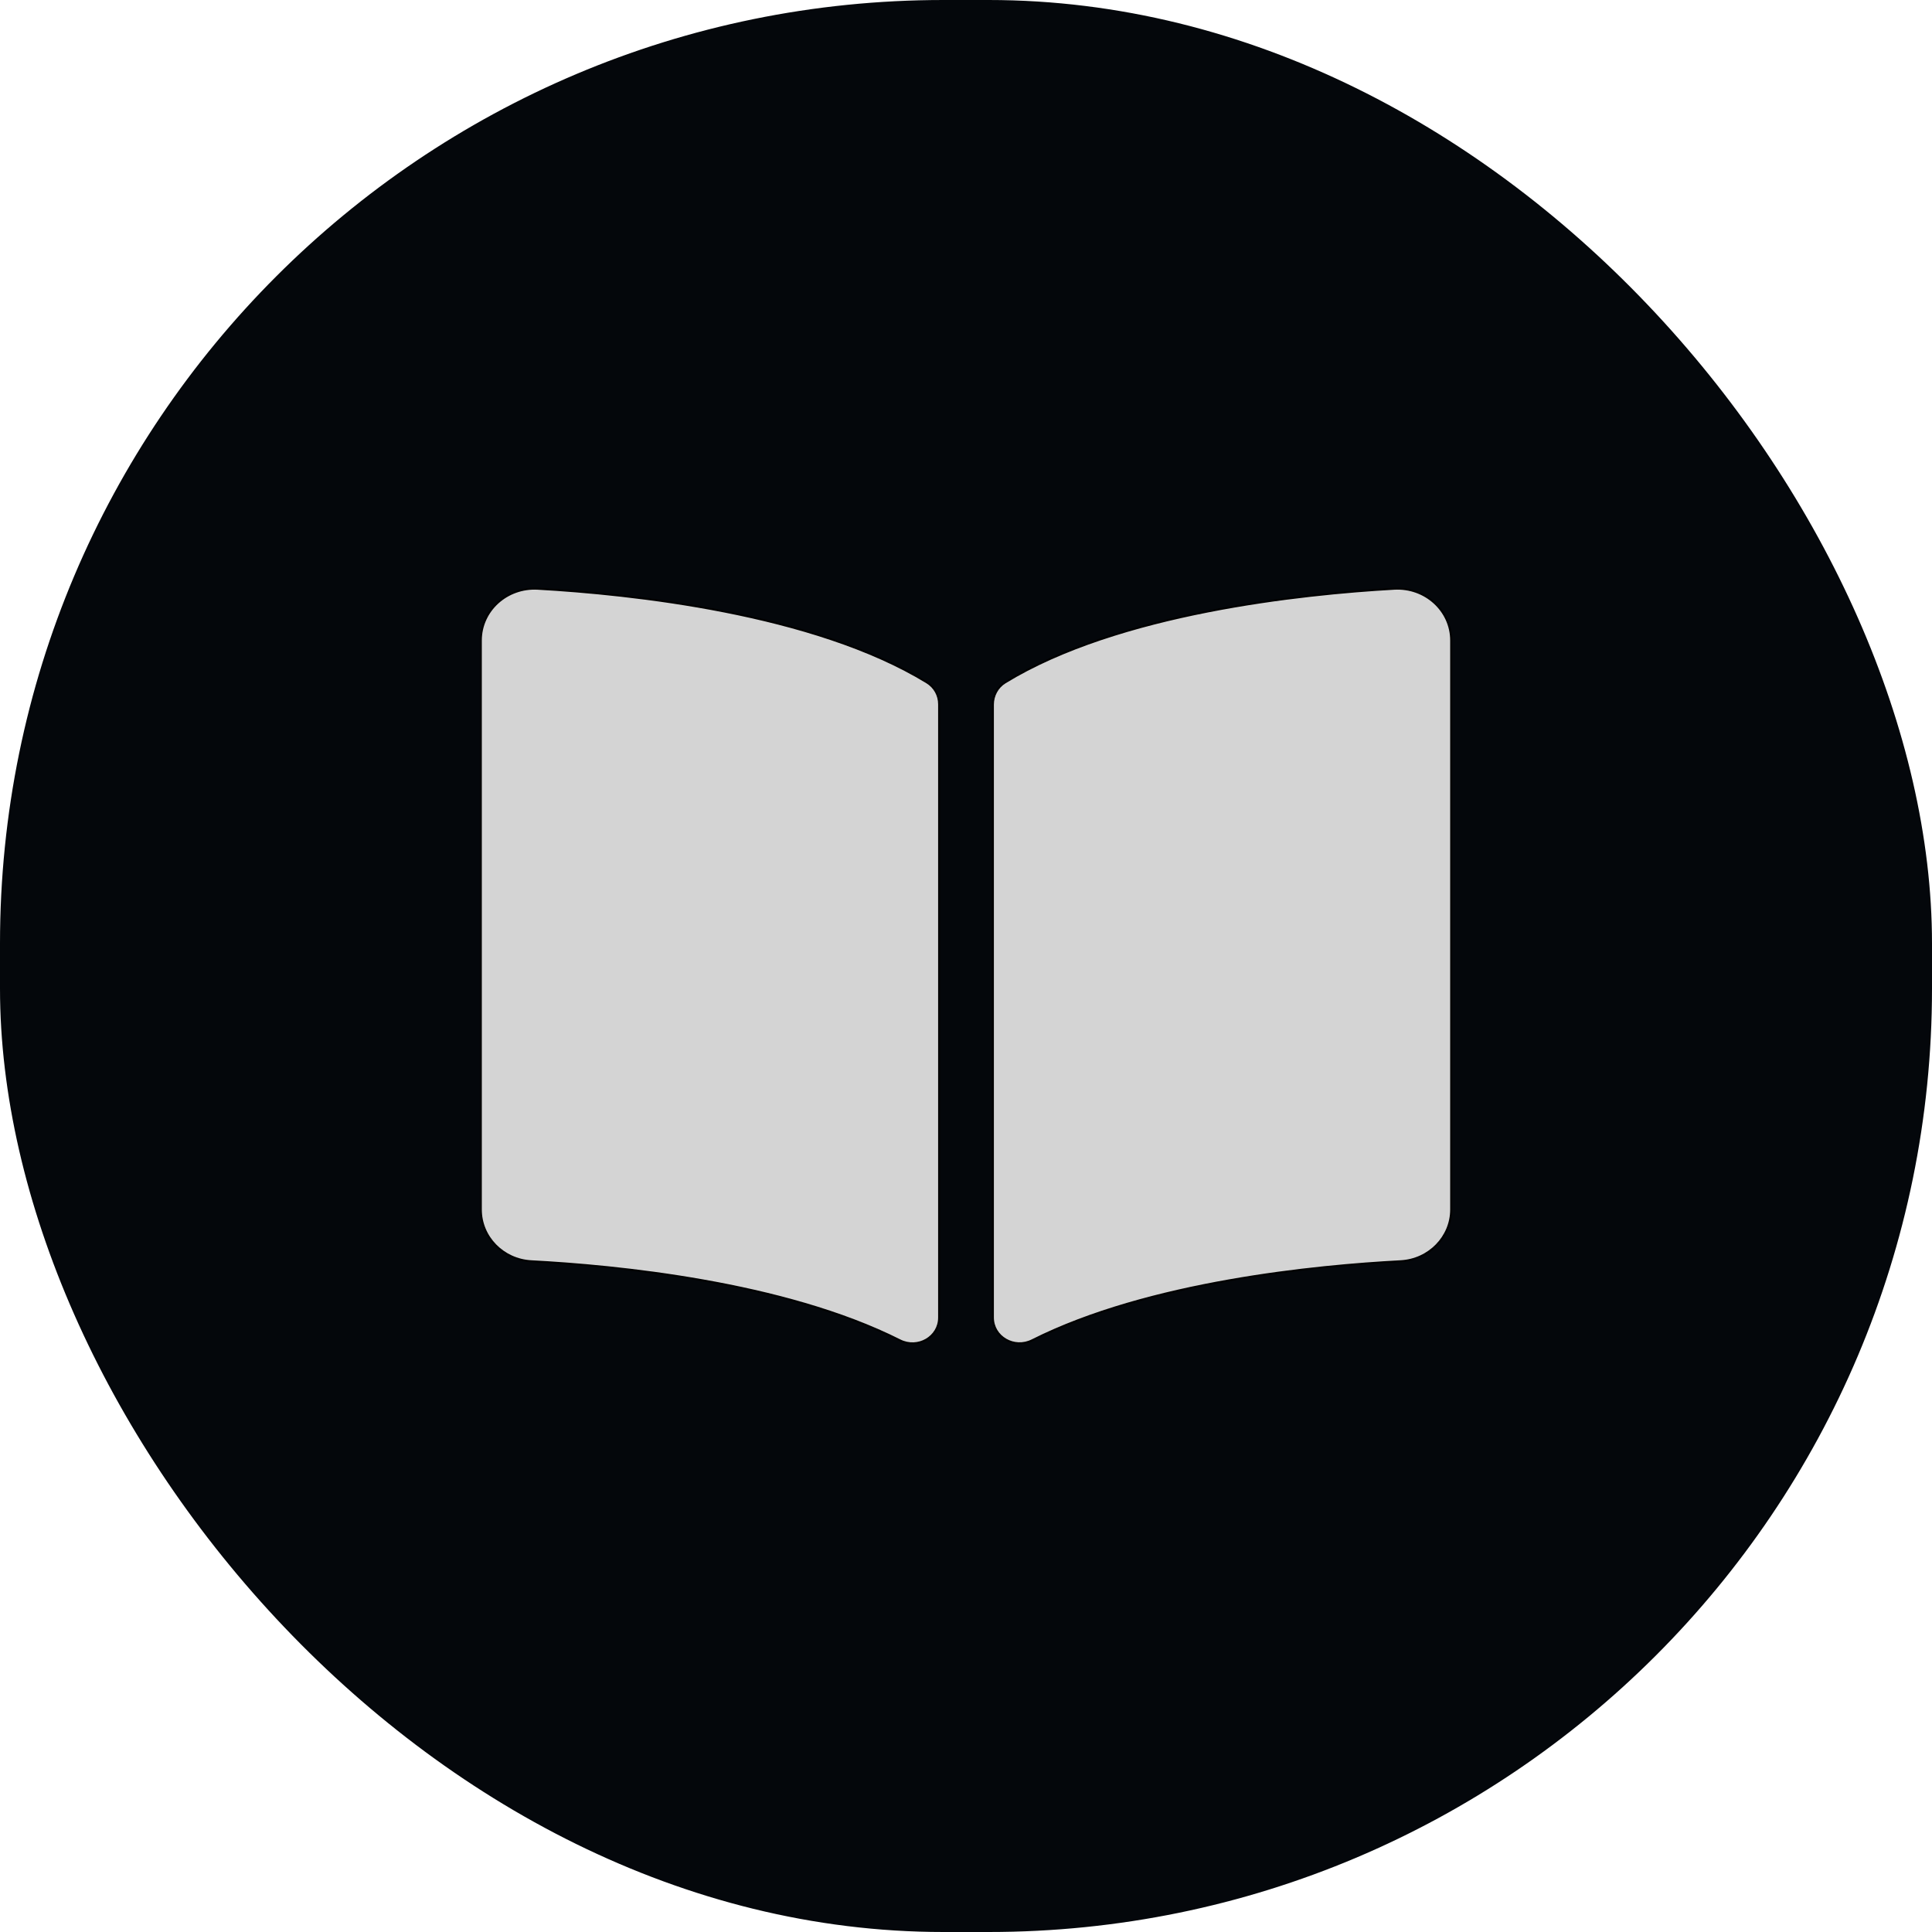 <svg width="1024" height="1024" viewBox="0 0 1024 1024" fill="none" xmlns="http://www.w3.org/2000/svg">
<g clip-path="url(#clip0_98_150)">
<rect width="1024" height="1024" rx="153" fill="#04070B"/>
<g filter="url(#filter0_d_98_150)">
<path d="M738.973 312.059C690.047 314.836 592.803 324.943 532.771 361.69C528.628 364.226 526.28 368.735 526.28 373.449V698.313C526.28 708.625 537.556 715.143 547.065 710.357C608.829 679.27 698.154 670.788 742.321 668.467C757.401 667.672 769.123 655.584 769.123 641.093V339.469C769.132 323.657 755.418 311.131 738.973 312.059ZM491.229 361.69C431.206 324.943 333.962 314.845 285.036 312.059C268.59 311.131 254.877 323.657 254.877 339.469V641.102C254.877 655.601 266.599 667.69 281.679 668.476C325.864 670.797 415.233 679.288 476.998 710.393C486.479 715.169 497.72 708.661 497.72 698.376V373.288C497.72 368.565 495.38 364.235 491.229 361.69Z" fill="#D4D4D4"/>
<path d="M738.973 312.059C690.047 314.836 592.803 324.943 532.771 361.69C528.628 364.226 526.28 368.735 526.28 373.449V698.313C526.28 708.625 537.556 715.143 547.065 710.357C608.829 679.27 698.154 670.788 742.321 668.467C757.401 667.672 769.123 655.584 769.123 641.093V339.469C769.132 323.657 755.418 311.131 738.973 312.059ZM491.229 361.69C431.206 324.943 333.962 314.845 285.036 312.059C268.59 311.131 254.877 323.657 254.877 339.469V641.102C254.877 655.601 266.599 667.69 281.679 668.476C325.864 670.797 415.233 679.288 476.998 710.393C486.479 715.169 497.72 708.661 497.72 698.376V373.288C497.72 368.565 495.38 364.235 491.229 361.69Z" stroke="black"/>
</g>
</g>
<defs>
<filter id="filter0_d_98_150" x="54.877" y="112.011" width="914.246" height="799.978" filterUnits="userSpaceOnUse" color-interpolation-filters="sRGB">
<feFlood flood-opacity="0" result="BackgroundImageFix"/>
<feColorMatrix in="SourceAlpha" type="matrix" values="0 0 0 0 0 0 0 0 0 0 0 0 0 0 0 0 0 0 127 0" result="hardAlpha"/>
<feOffset/>
<feGaussianBlur stdDeviation="100"/>
<feComposite in2="hardAlpha" operator="out"/>
<feColorMatrix type="matrix" values="0 0 0 0 0.831 0 0 0 0 0.831 0 0 0 0 0.831 0 0 0 0.1 0"/>
<feBlend mode="normal" in2="BackgroundImageFix" result="effect1_dropShadow_98_150"/>
<feBlend mode="normal" in="SourceGraphic" in2="effect1_dropShadow_98_150" result="shape"/>
</filter>
<clipPath id="clip0_98_150">
<rect width="1024" height="1024" rx="500" fill="white"/>
</clipPath>
</defs>
</svg>
